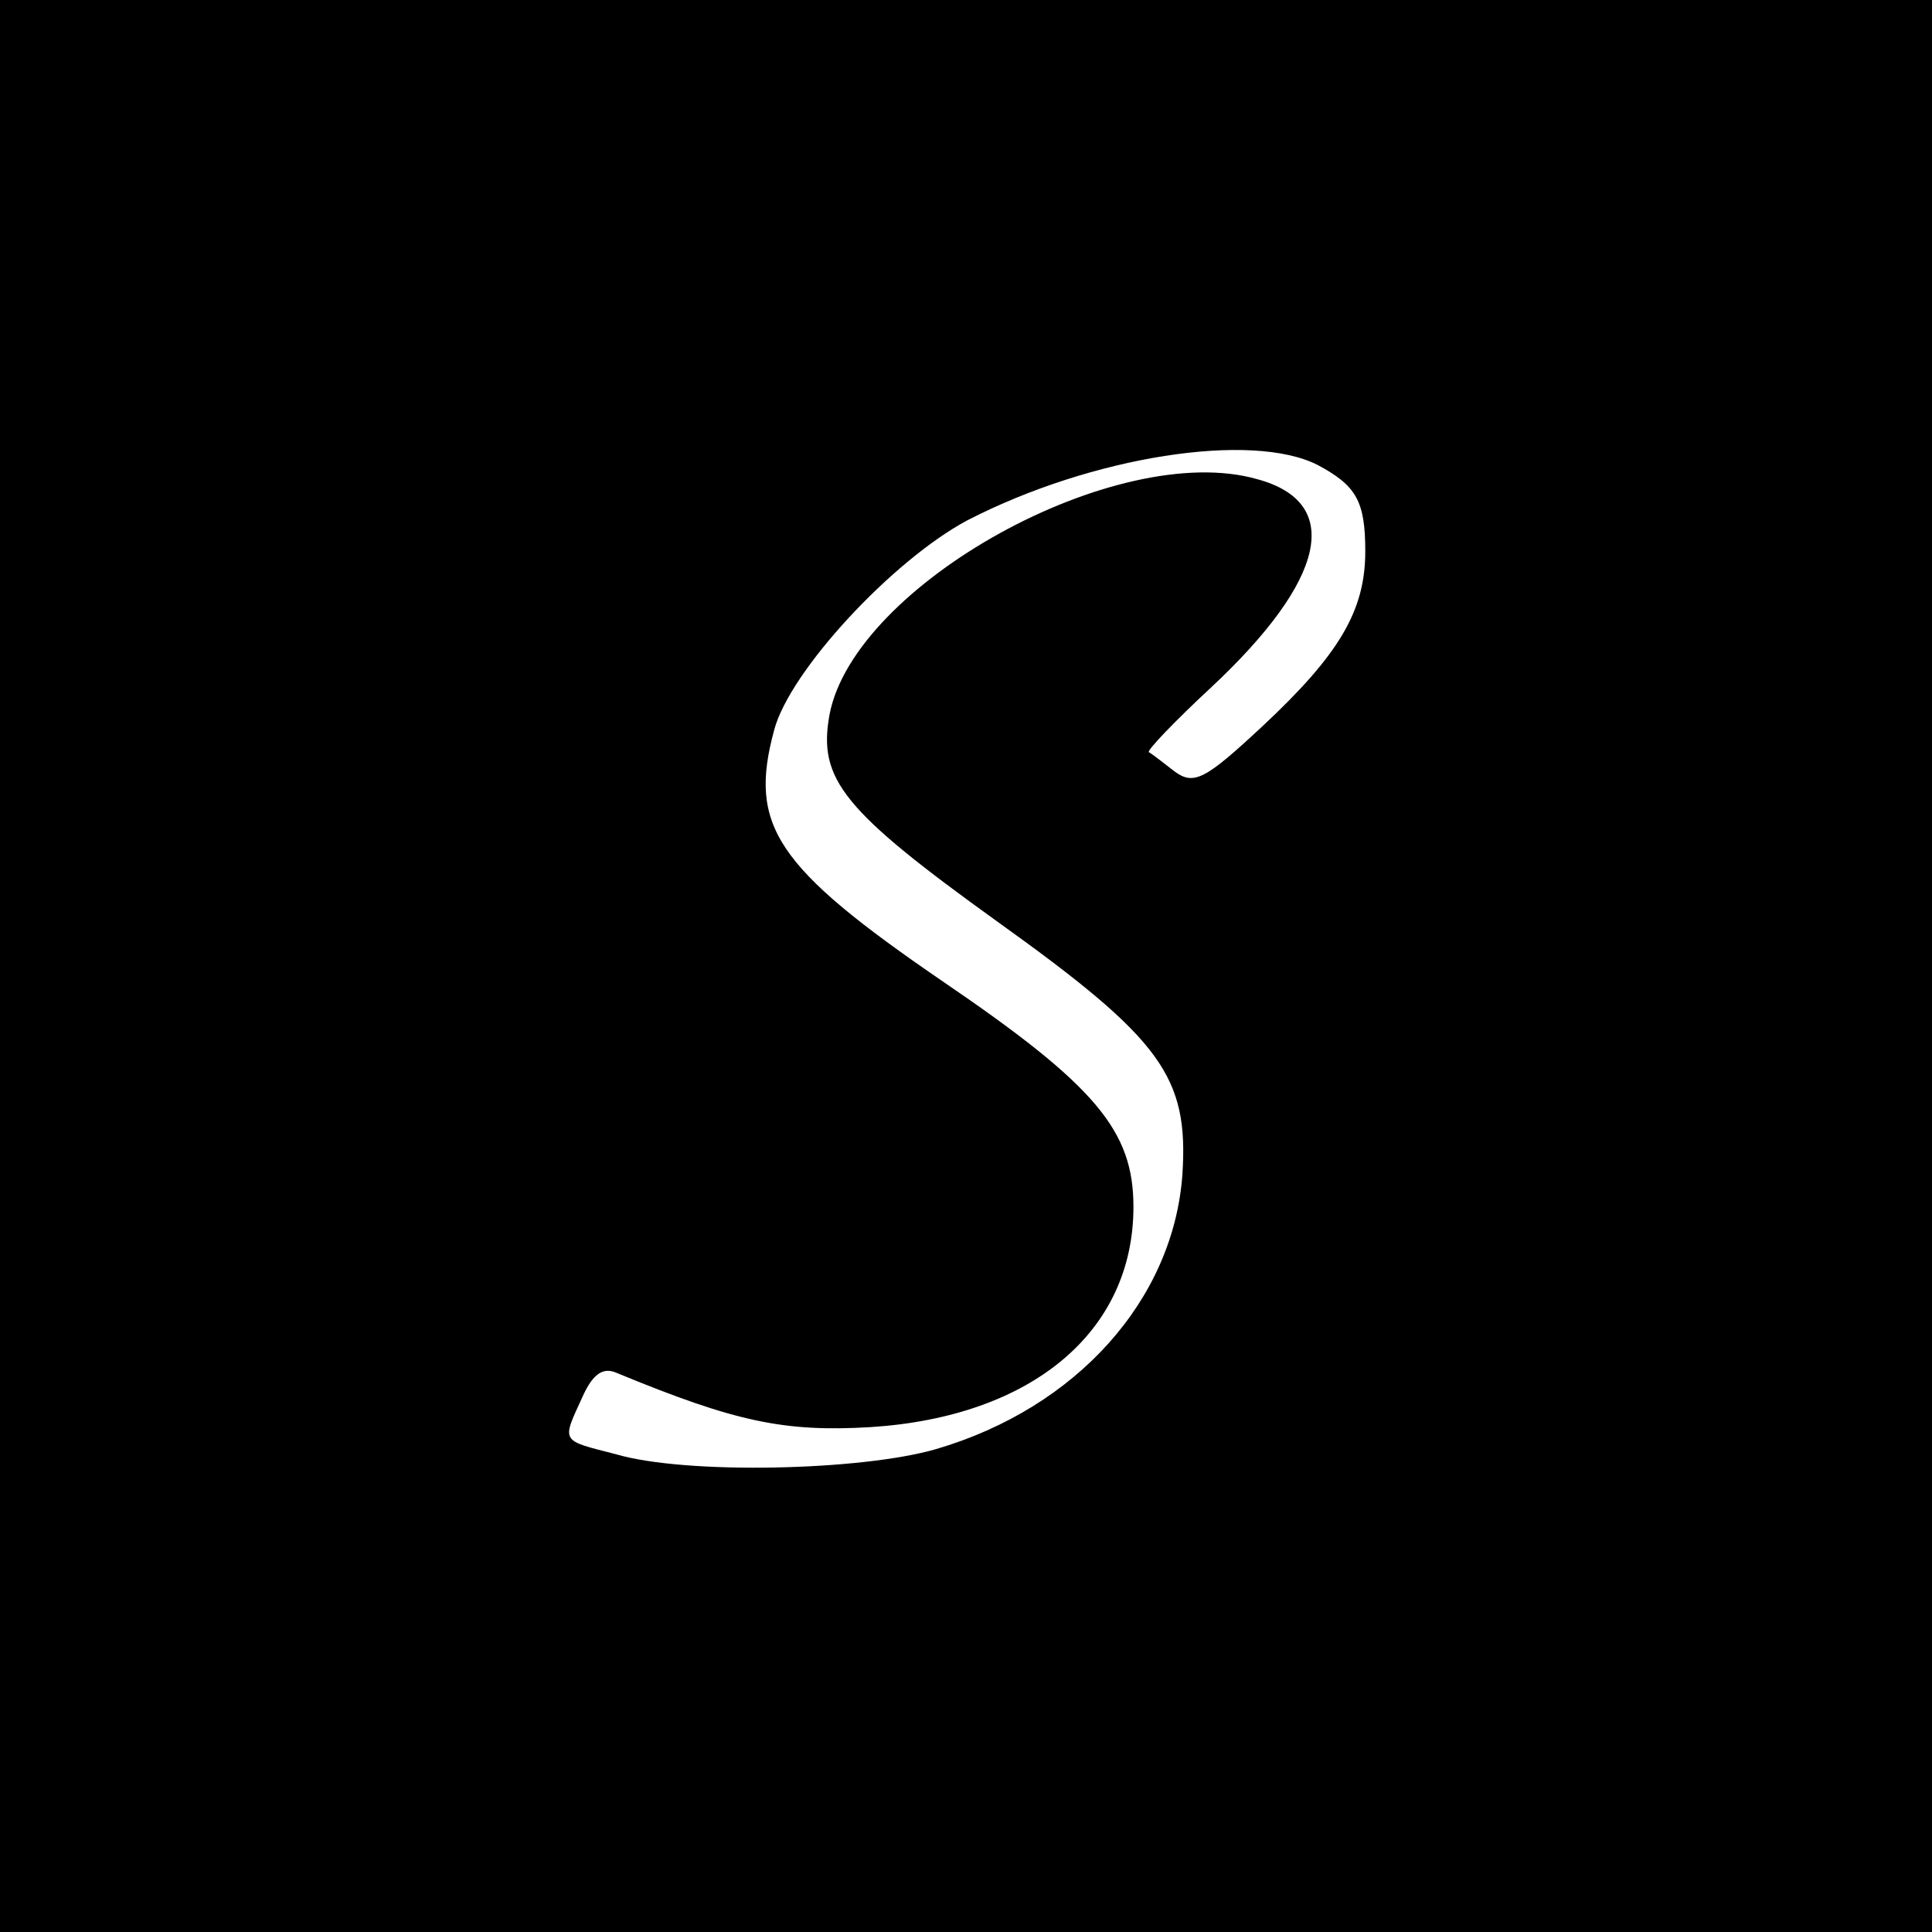 <?xml version="1.0" standalone="no"?>
<!DOCTYPE svg PUBLIC "-//W3C//DTD SVG 20010904//EN"
 "http://www.w3.org/TR/2001/REC-SVG-20010904/DTD/svg10.dtd">
<svg version="1.0" xmlns="http://www.w3.org/2000/svg"
 width="150pt" height="150pt" viewBox="0 0 150 150"
 preserveAspectRatio="xMidYMid meet">
<g transform="translate(0,150) scale(0.1,-0.1)"
fill="#000000" stroke="none">
<path d="M0 750 l0 -750 750 0 750 0 0 750 0 750 -750 0 -750 0 0 -750z m1023
389 c30 -16 37 -28 37 -67 0 -46 -20 -80 -80 -136 -44 -41 -53 -46 -68 -35 -9
7 -18 14 -20 15 -2 1 20 24 48 50 90 84 103 144 36 162 -109 31 -313 -82 -332
-183 -9 -50 10 -74 131 -161 127 -91 148 -120 143 -196 -7 -97 -82 -181 -191
-213 -58 -17 -195 -20 -249 -4 -43 11 -42 9 -26 44 8 18 16 24 27 19 92 -38
130 -46 197 -42 125 8 204 74 204 171 0 59 -29 94 -148 175 -130 89 -151 121
-131 195 12 46 92 132 150 163 97 50 221 69 272 43z"/>
</g>
</svg>
